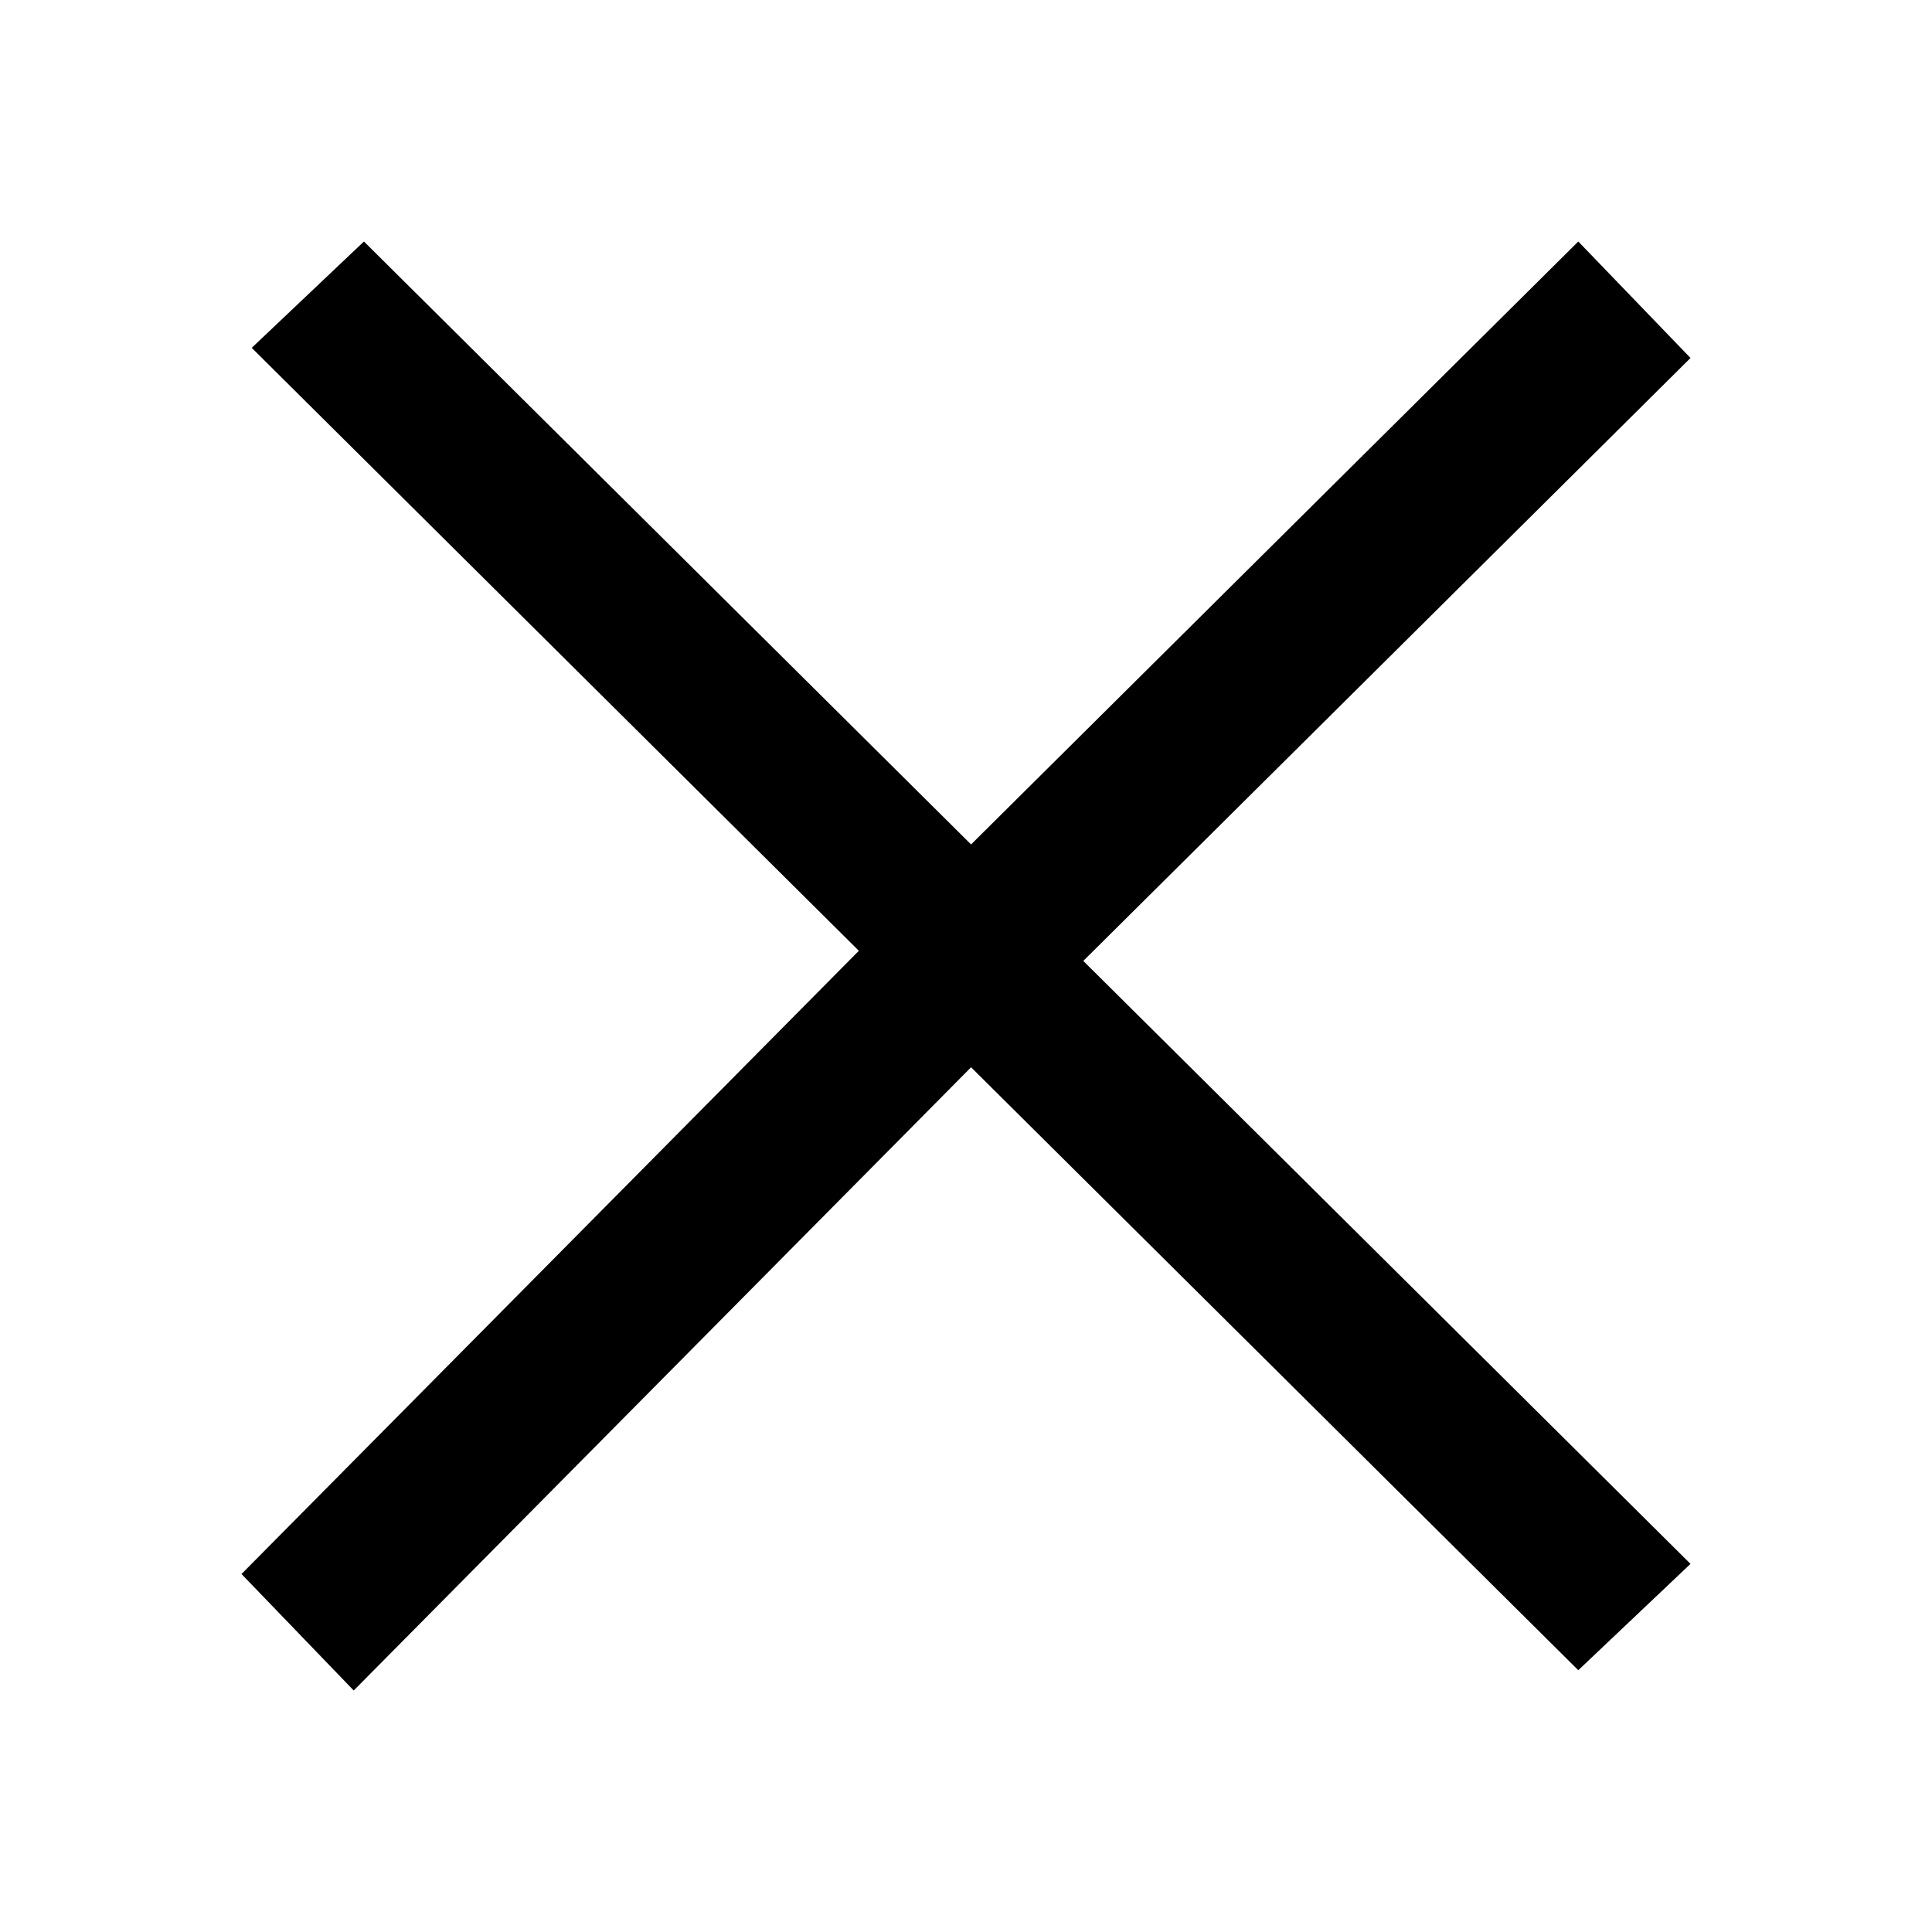 <?xml version="1.0" encoding="UTF-8"?>
<svg width="24px" height="24px" viewBox="0 0 24 24" version="1.1" xmlns="http://www.w3.org/2000/svg" xmlns:xlink="http://www.w3.org/1999/xlink">
    <!-- Generator: Sketch 49.3 (51167) - http://www.bohemiancoding.com/sketch -->
    <title>icon_x_slice</title>
    <desc>Created with Sketch.</desc>
    <defs></defs>
    <g id="Page-1" stroke="none" stroke-width="1" fill="none" fill-rule="evenodd">
        <g id="Artboard" transform="translate(-1260, -13)" fill="#000000" fill-rule="nonzero">
            <g id="icon-X" transform="translate(1260, 13)">
                <rect id="Rectangle-path" opacity="0" x="0" y="0" width="24" height="24"></rect>
                <polygon id="Shape" points="13.457 11.937 21 19.427 19.606 20.748 12.063 13.258 4.394 21 3 19.553 10.669 11.811 3.127 4.321 4.521 3 12.063 10.49 19.606 3 21 4.447"></polygon>
            </g>
        </g>
    </g>
</svg>